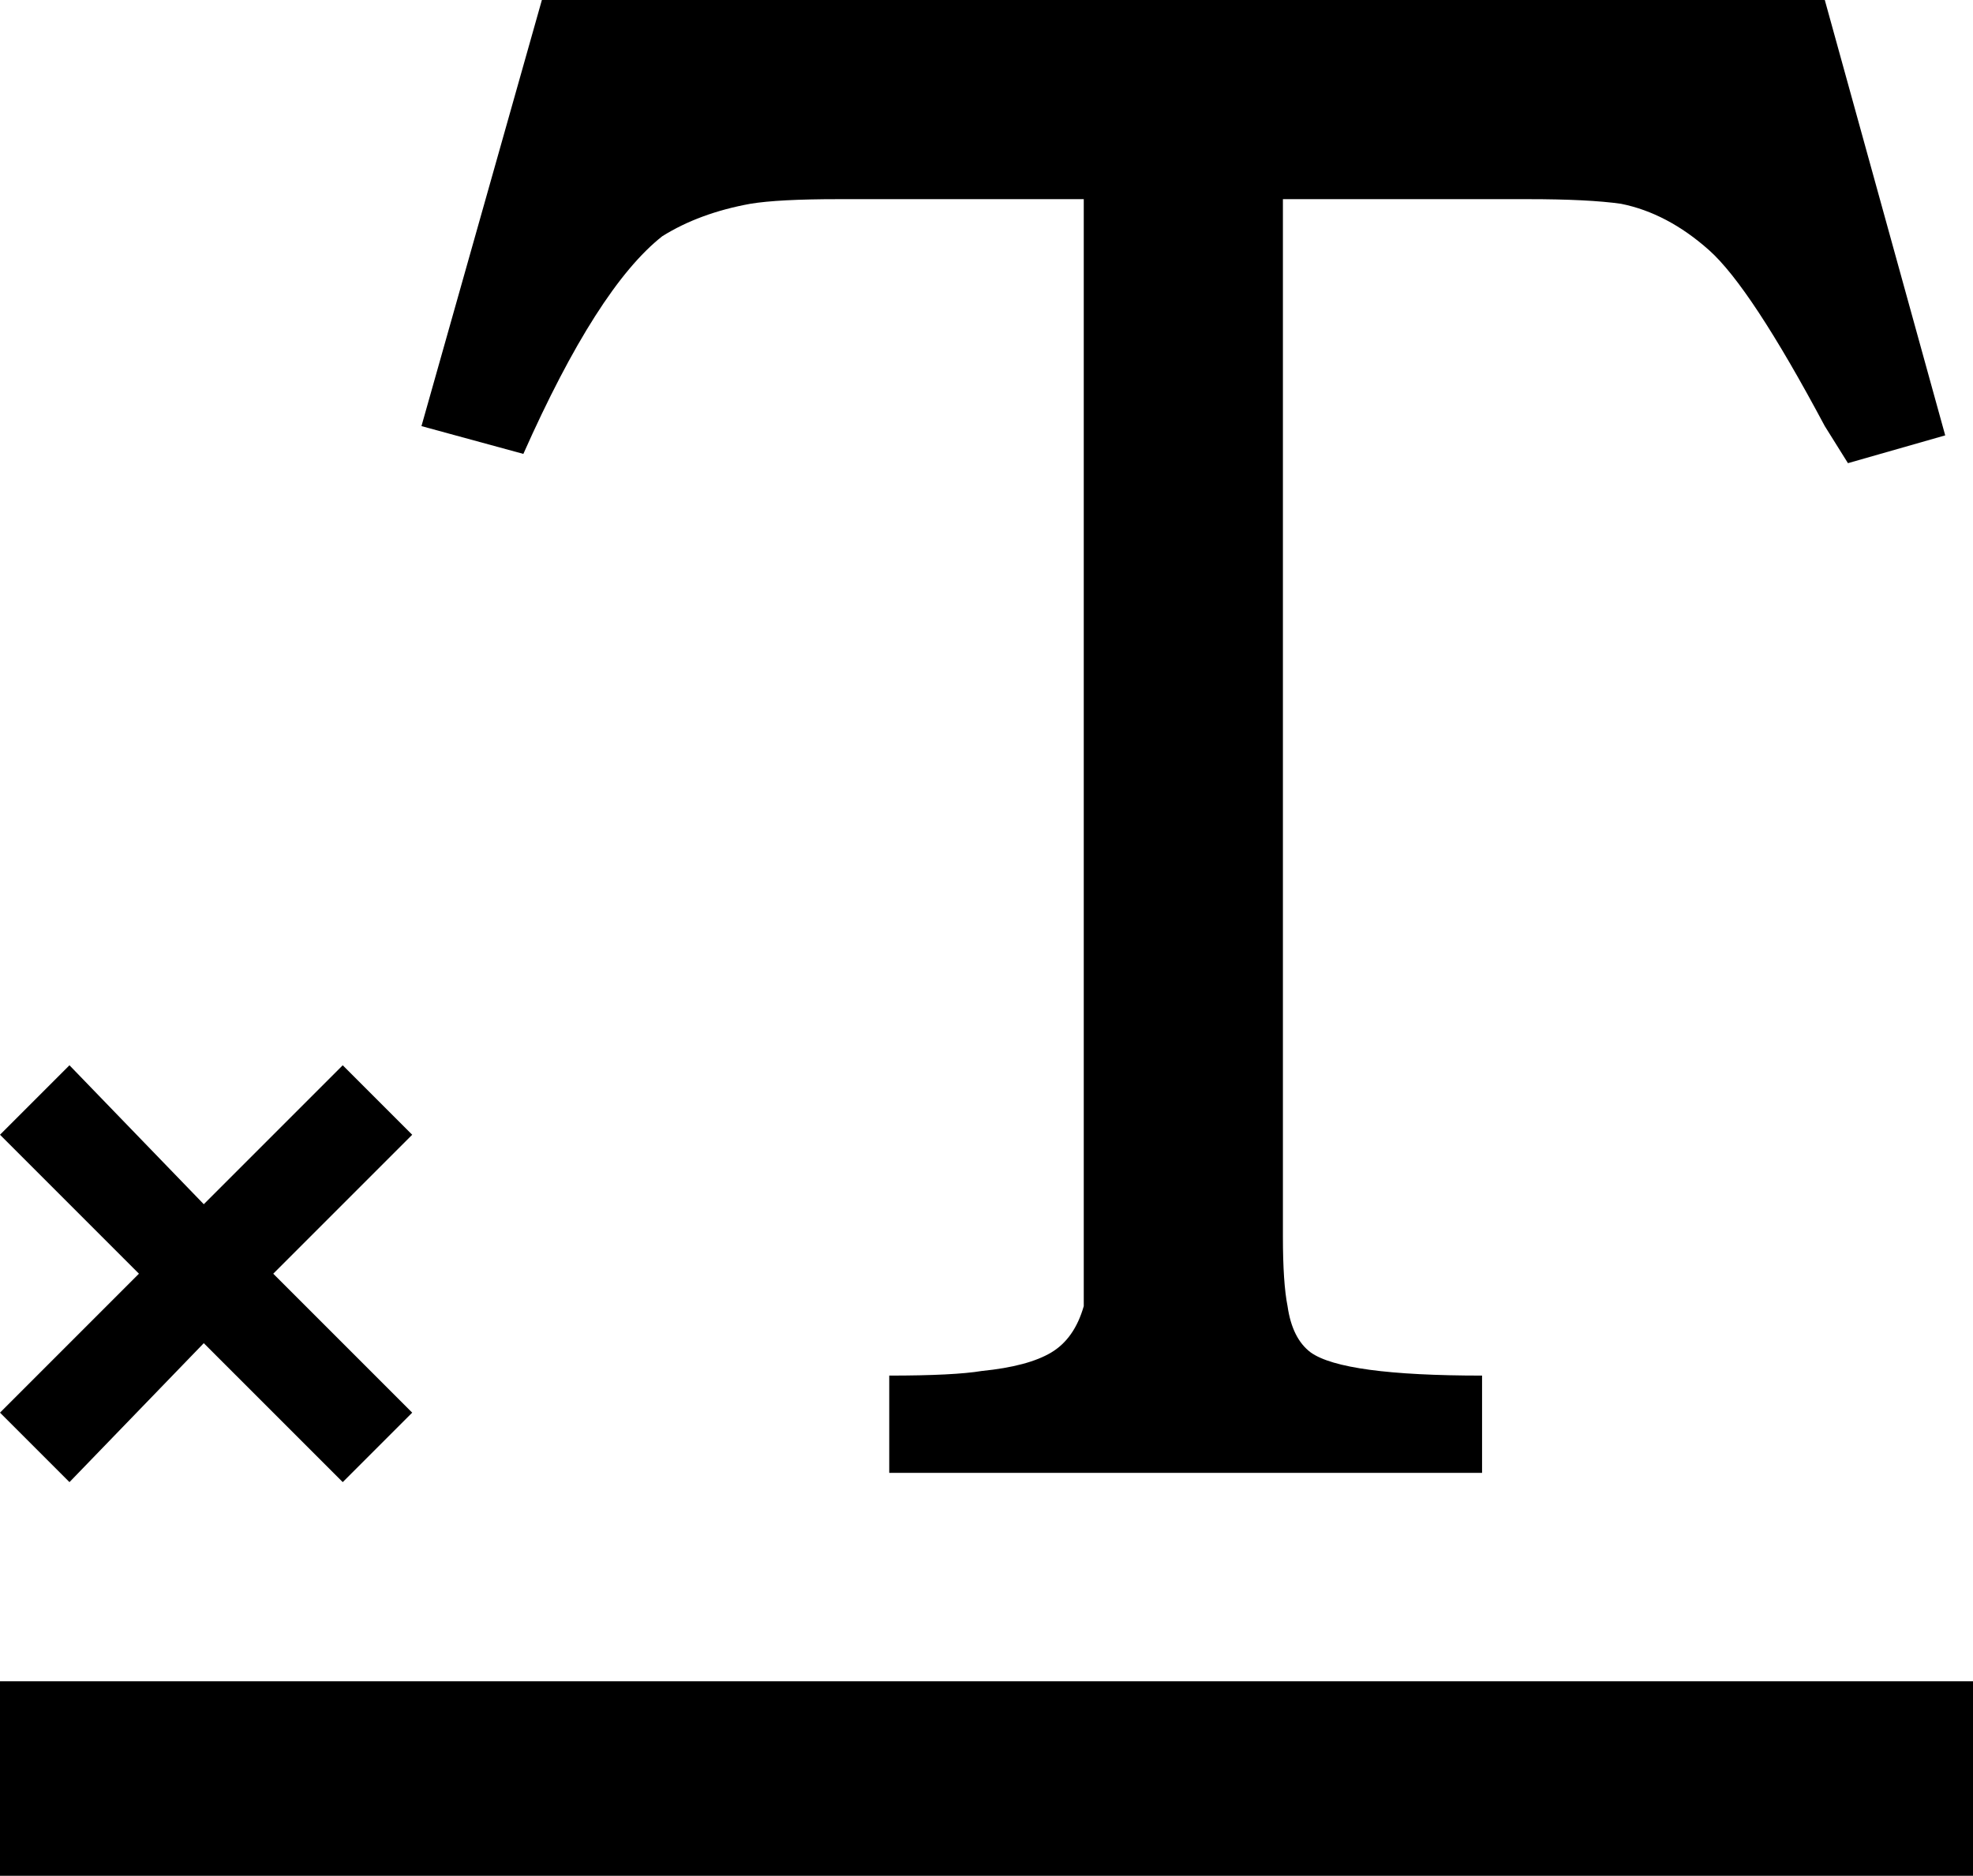 <svg xmlns="http://www.w3.org/2000/svg" viewBox="43 -21 426 405">
      <g transform="scale(1 -1) translate(0 -363)">
        <path d="M469 -21H43V21H469ZM132 79 102 109 132 139 117 154 87 124 58 154 43 139 73 109 43 79 58 64 87 94 117 64ZM437 384 463 290 442 284 437 292Q421 322 412.0 330.0Q403 338 393 340Q386 341 373 341H320V117Q320 107 321 102Q322 95 326 92Q333 87 363 87V66H235V87Q249 87 255 88Q265 89 270.0 92.0Q275 95 277 102Q277 107 277 117V341H224Q211 341 205 340Q194 338 186 333Q172 322 156 286L134 292L160 384Z" />
      </g>
    </svg>